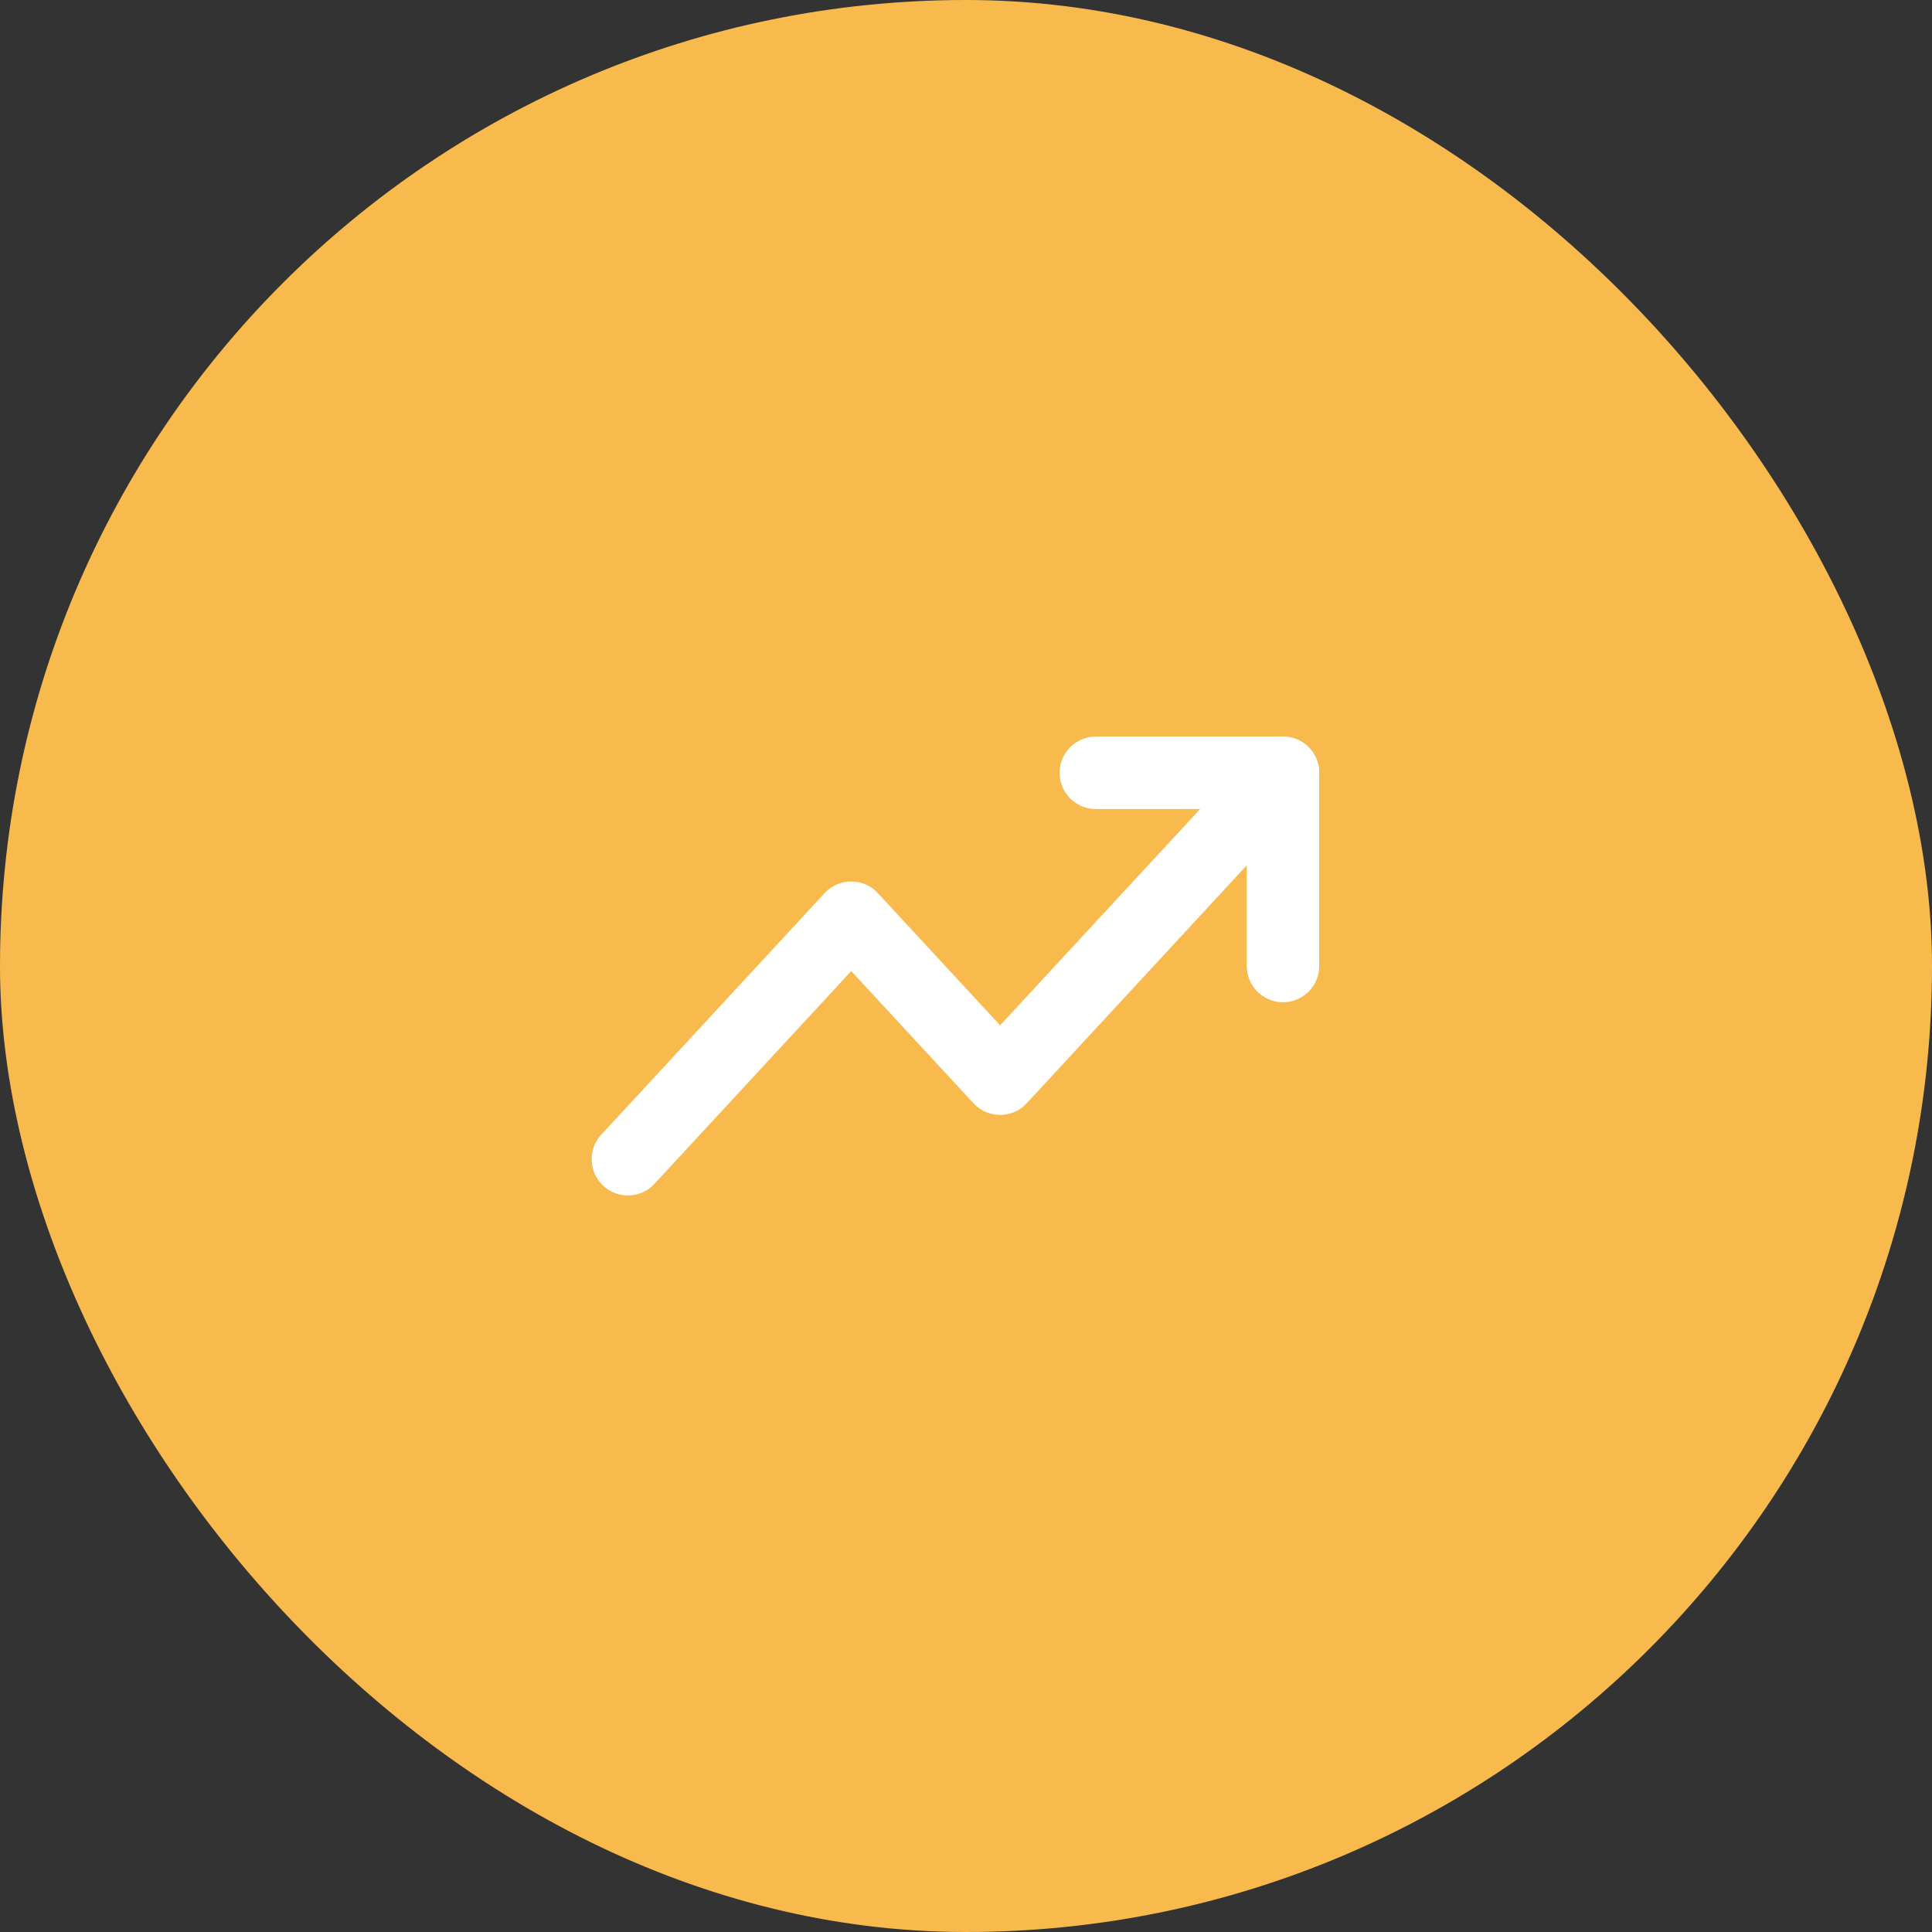 <svg width="40" height="40" xmlns="http://www.w3.org/2000/svg">
    <rect width="100%" height="100%" fill="#333333" stroke="none"/>
    <g fill="none" fill-rule="evenodd">
        <rect width="40" height="40" rx="20" fill="#F9BA4D"/>
        <path d="M12 12h16v16H12z"/>
        <path stroke="#FFF" stroke-width="1.5" stroke-linecap="round" stroke-linejoin="round" d="m26.563 16-5.857 6.333L17.624 19 13 24"/>
        <path stroke="#FFF" stroke-width="1.5" stroke-linecap="round" stroke-linejoin="round" d="M22.688 16h3.875v4"/>
    </g>
</svg>
